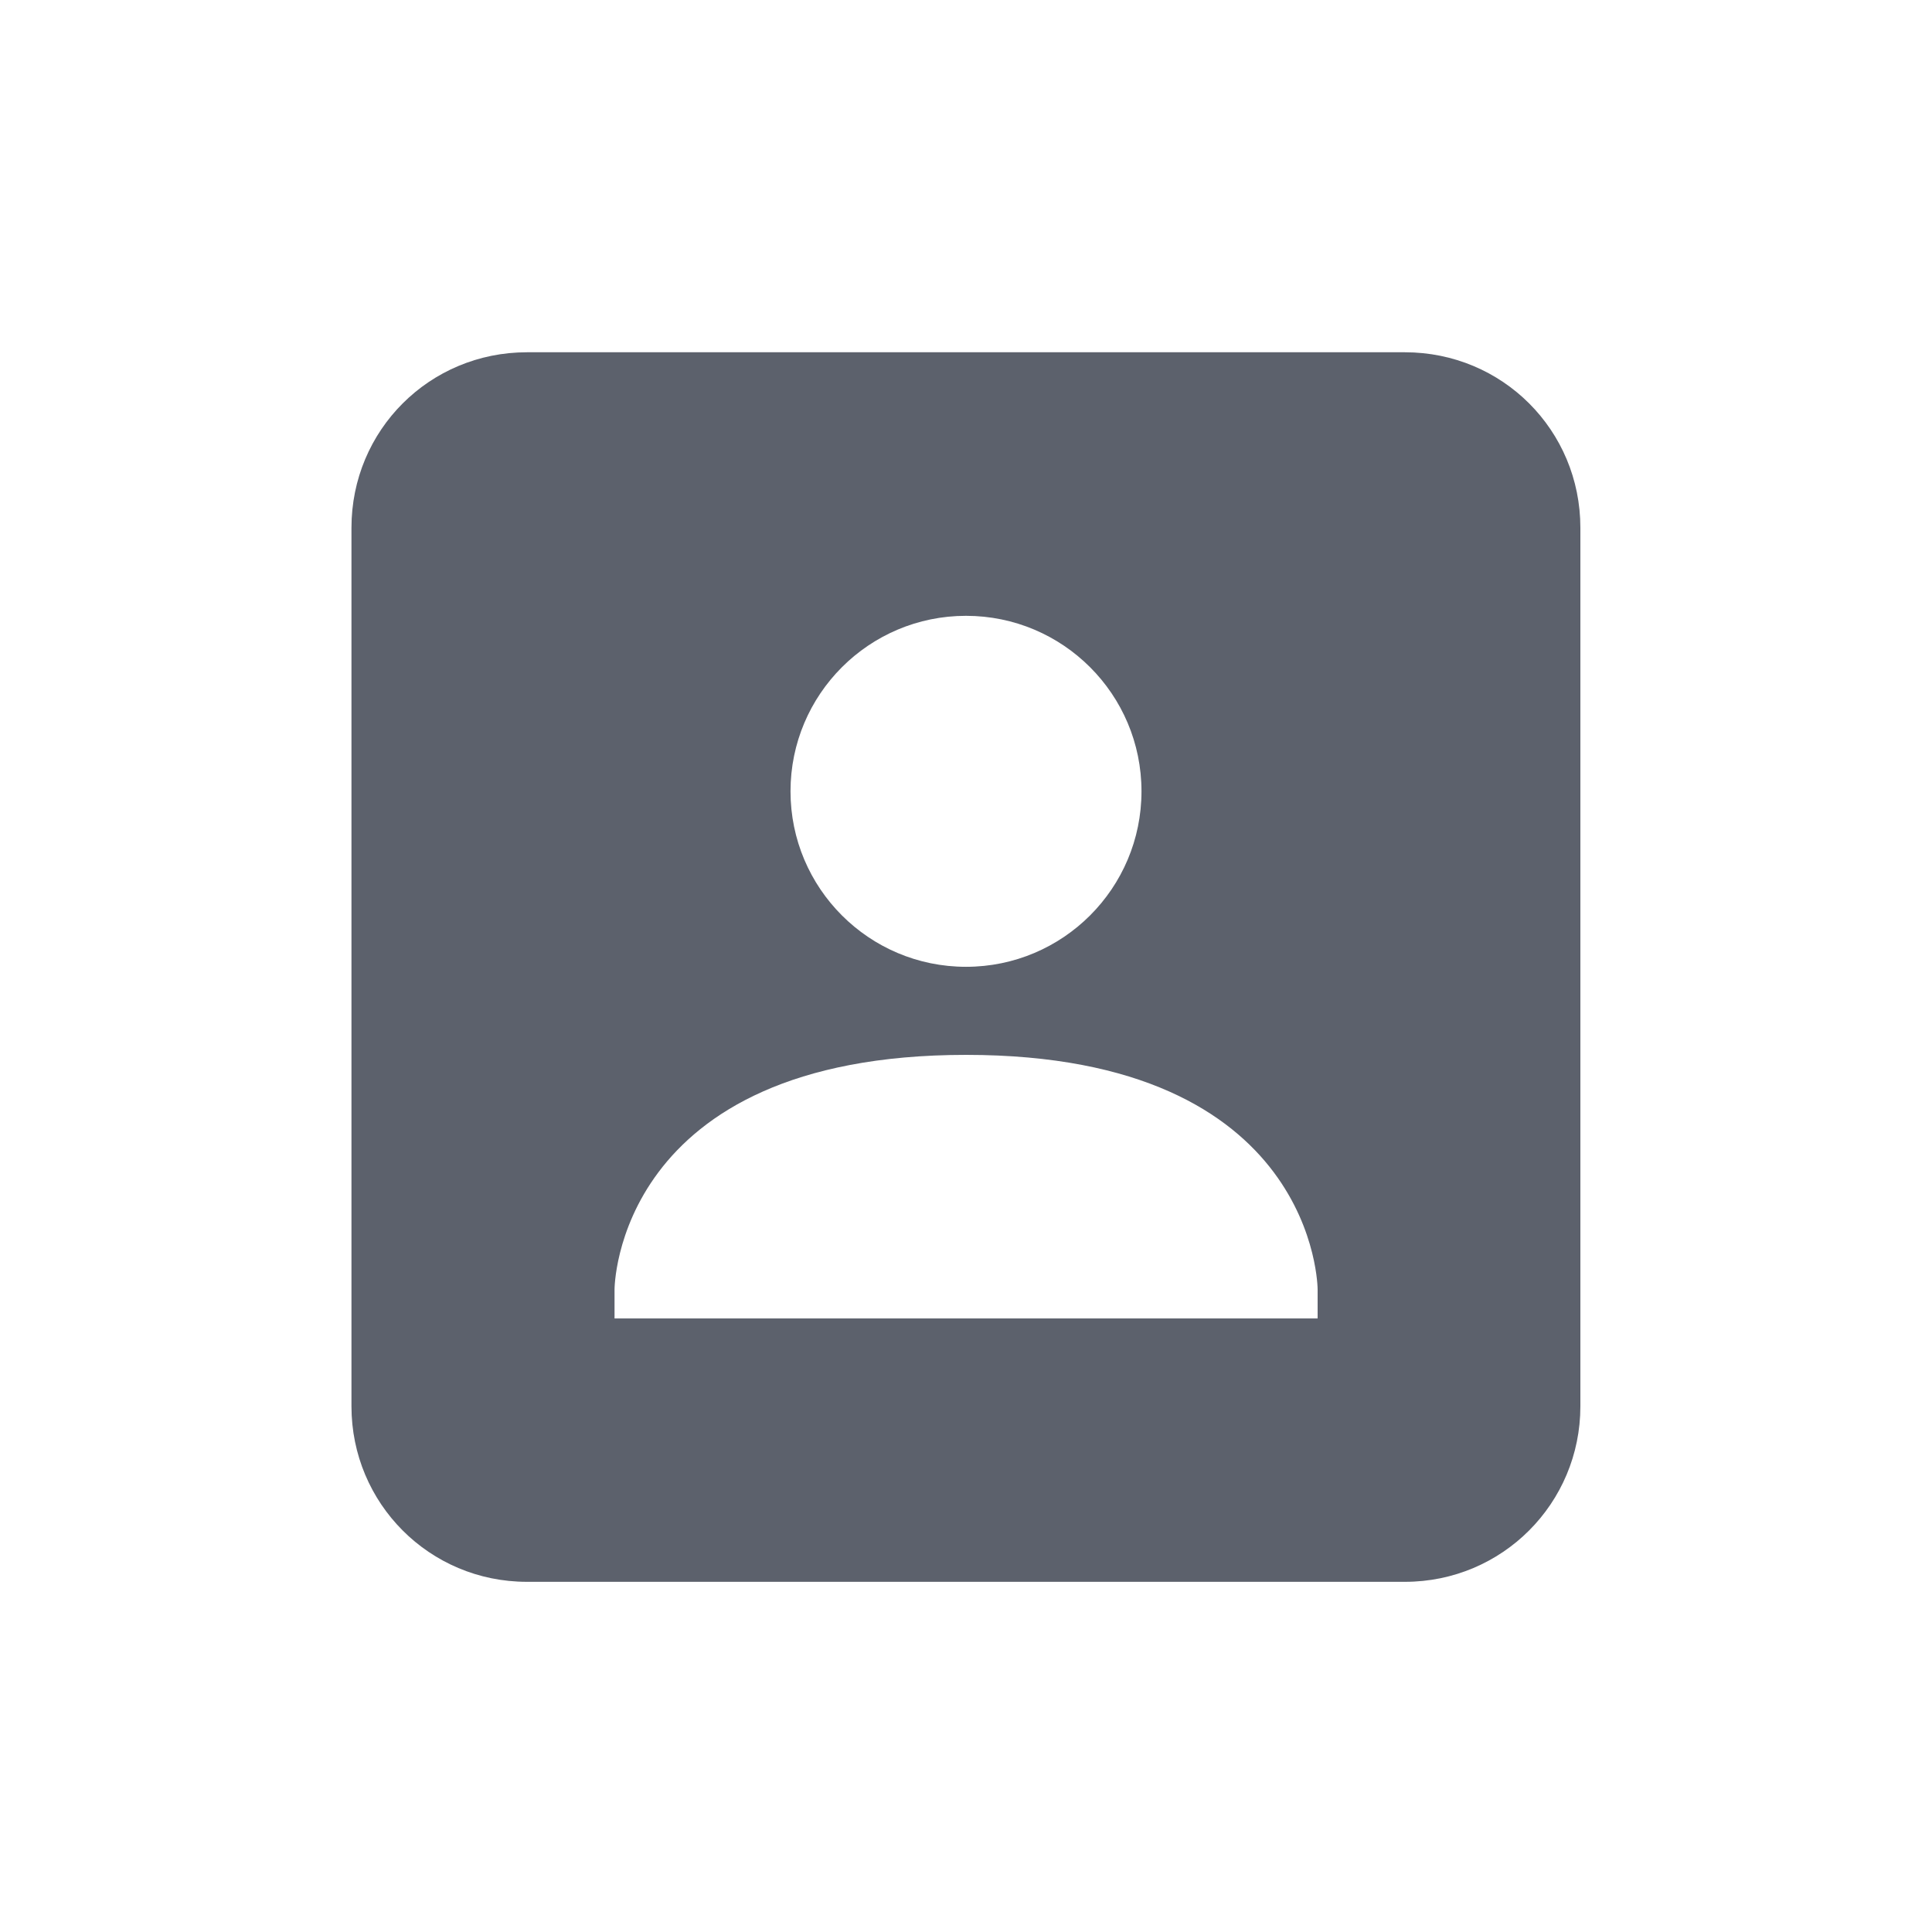 <svg height="12pt" viewBox="0 0 12 12" width="12pt" xmlns="http://www.w3.org/2000/svg"><path d="m3.273 2.188c-.605 0-1.09.484-1.09 1.09v5.457c0 .602.484 1.09 1.09 1.09h5.453c.605 0 1.09-.488 1.09-1.09v-5.457c0-.605-.484-1.09-1.09-1.09zm2.727 1.637c.602 0 1.09.488 1.09 1.09 0 .602-.488 1.09-1.09 1.09s-1.09-.488-1.09-1.09c0-.602.488-1.09 1.09-1.09zm0 2.727c2.184 0 2.184 1.457 2.184 1.457v.18h-4.367v-.18s0-1.457 2.184-1.457zm0 0" fill="#5c616c"/></svg>